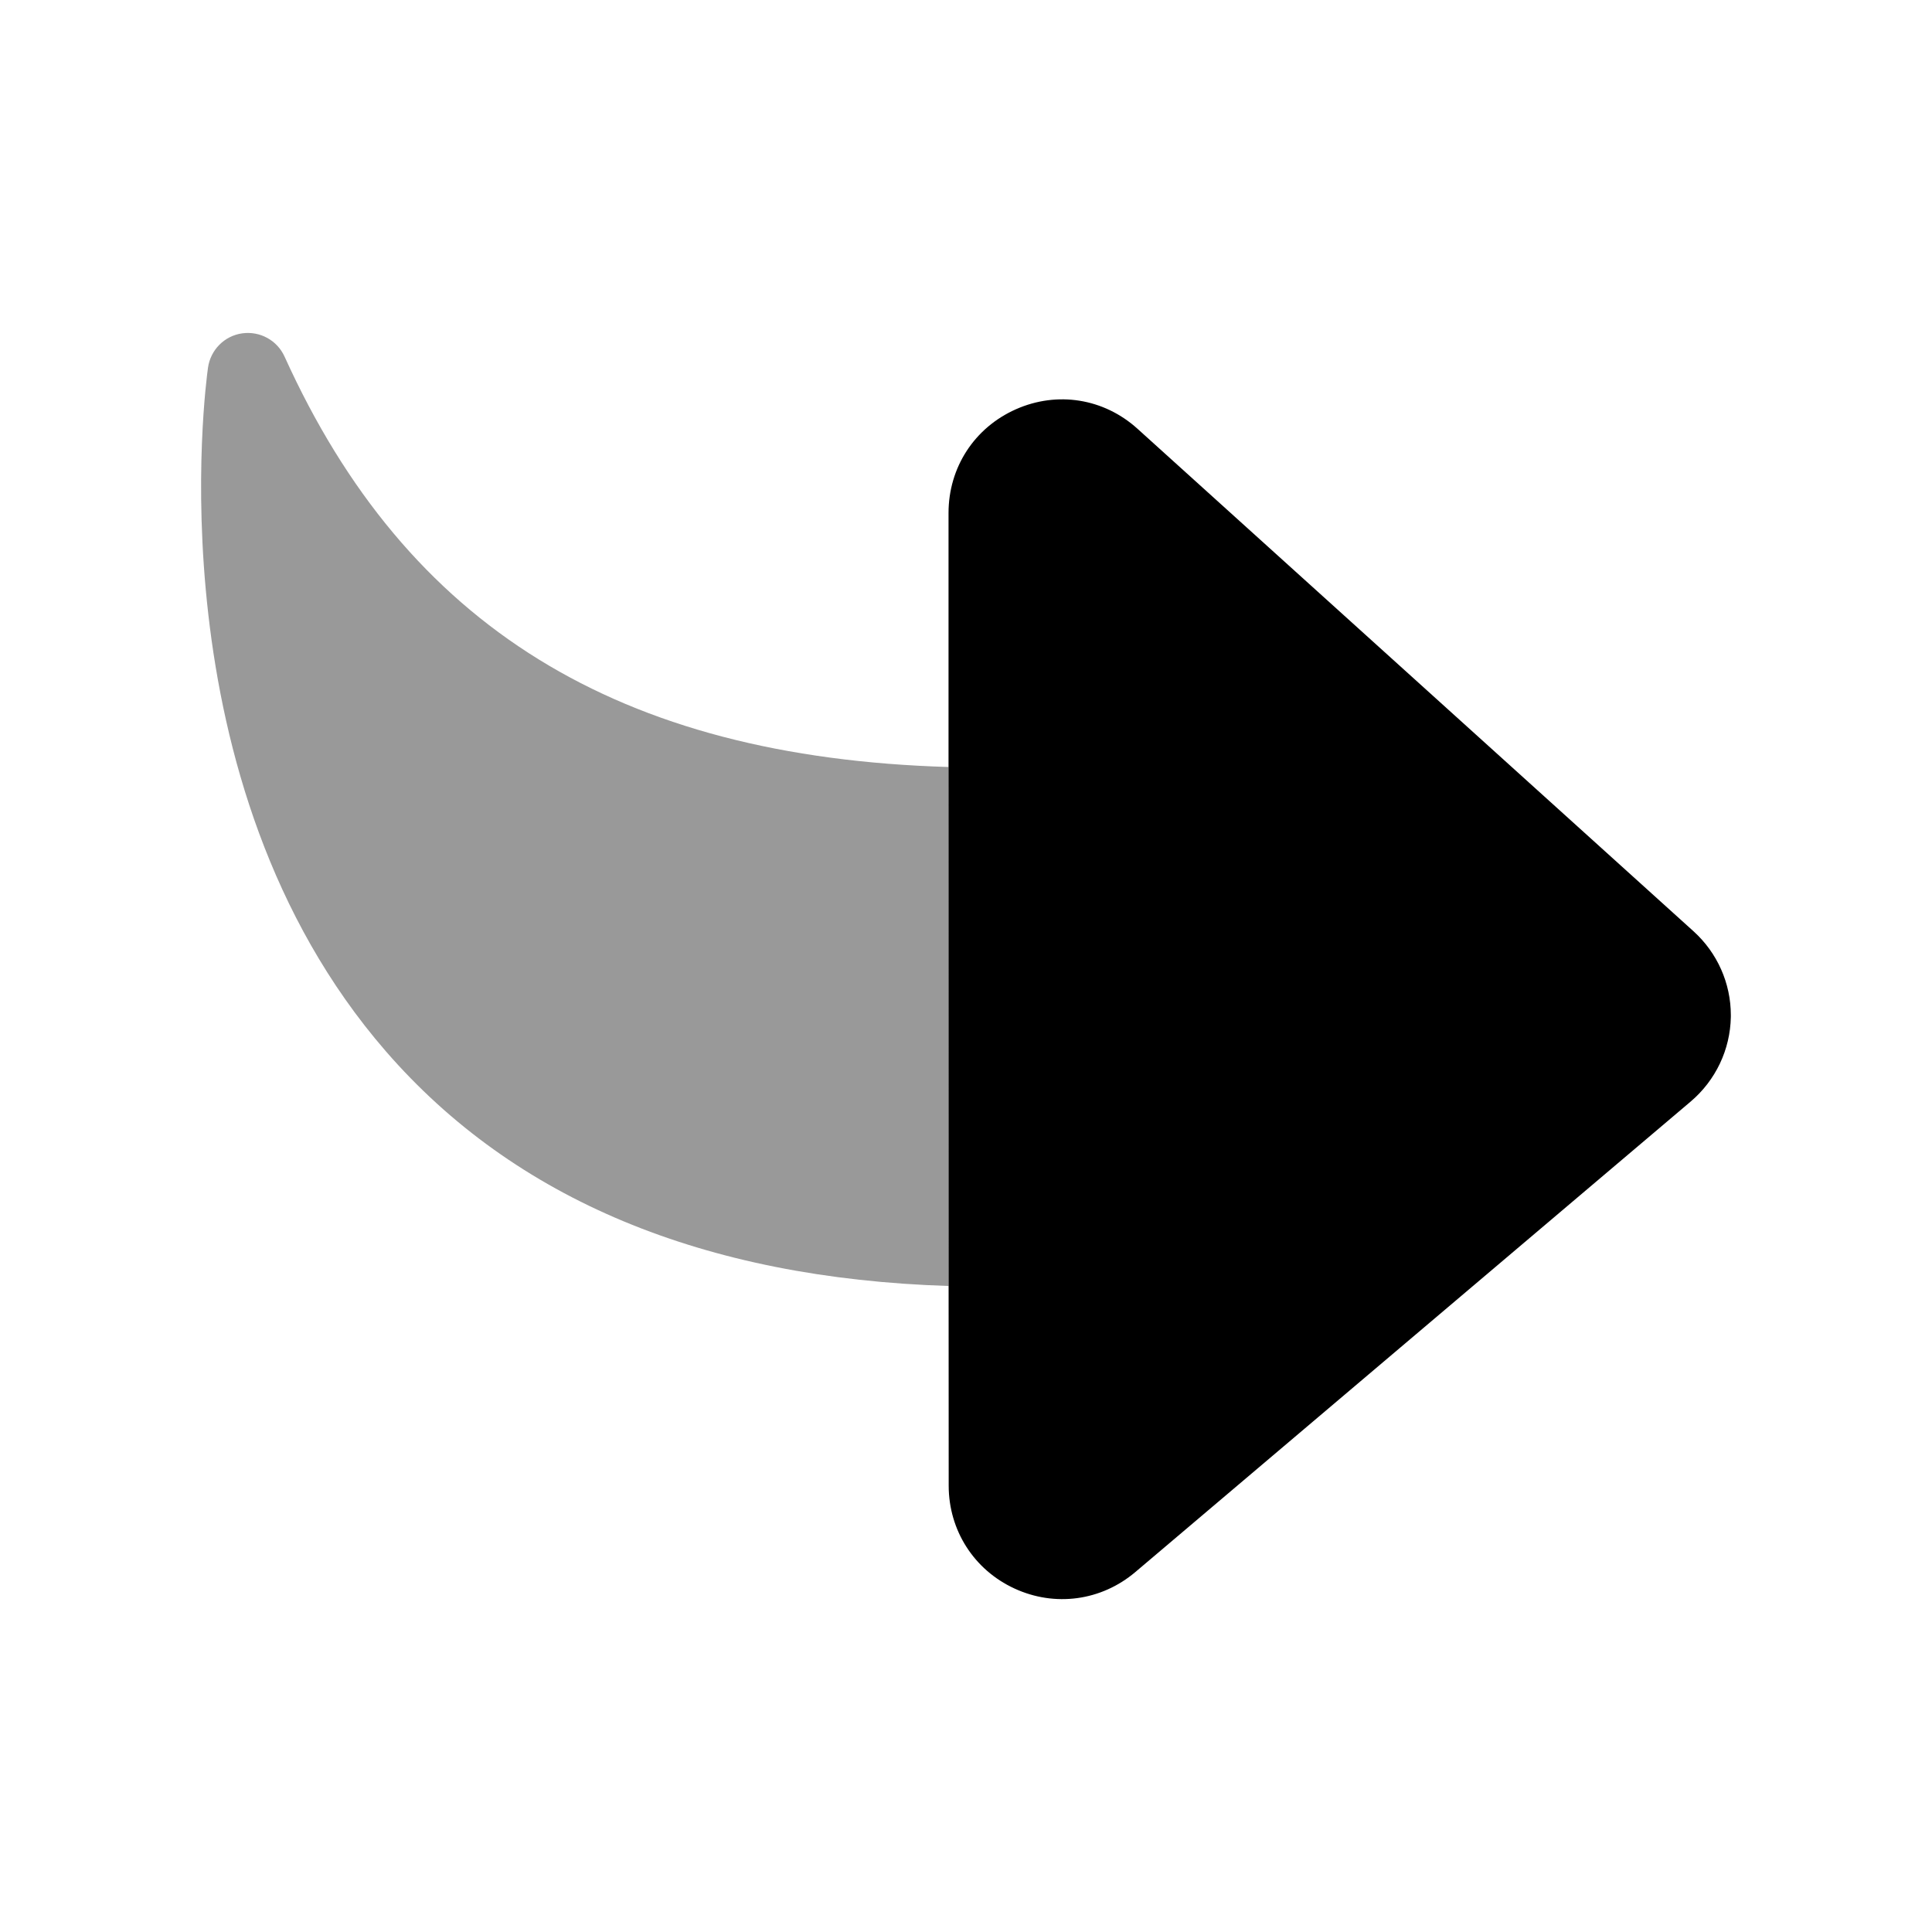 <svg width="24" height="24" viewBox="0 0 24 24" fill="none" xmlns="http://www.w3.org/2000/svg">
<path d="M11.784 15.975L11.785 18.458C11.786 19.011 12.099 19.501 12.602 19.733C13.104 19.965 13.68 19.887 14.103 19.529L21.002 13.684C21.312 13.421 21.494 13.039 21.501 12.633L21.501 12.61C21.501 12.214 21.333 11.837 21.039 11.57L14.13 5.326C13.713 4.949 13.134 4.856 12.62 5.084C12.104 5.313 11.783 5.807 11.783 6.373L11.783 9.528L11.784 15.975Z" fill="black"/>
<path opacity="0.4" d="M4.792 13.058C1.888 9.711 2.555 4.774 2.584 4.566C2.616 4.345 2.789 4.172 3.008 4.141C3.229 4.11 3.443 4.227 3.535 4.43C5.051 7.779 7.68 9.407 11.784 9.528L11.785 15.975C8.74 15.879 6.39 14.9 4.792 13.058Z" fill="black"/>
</svg>